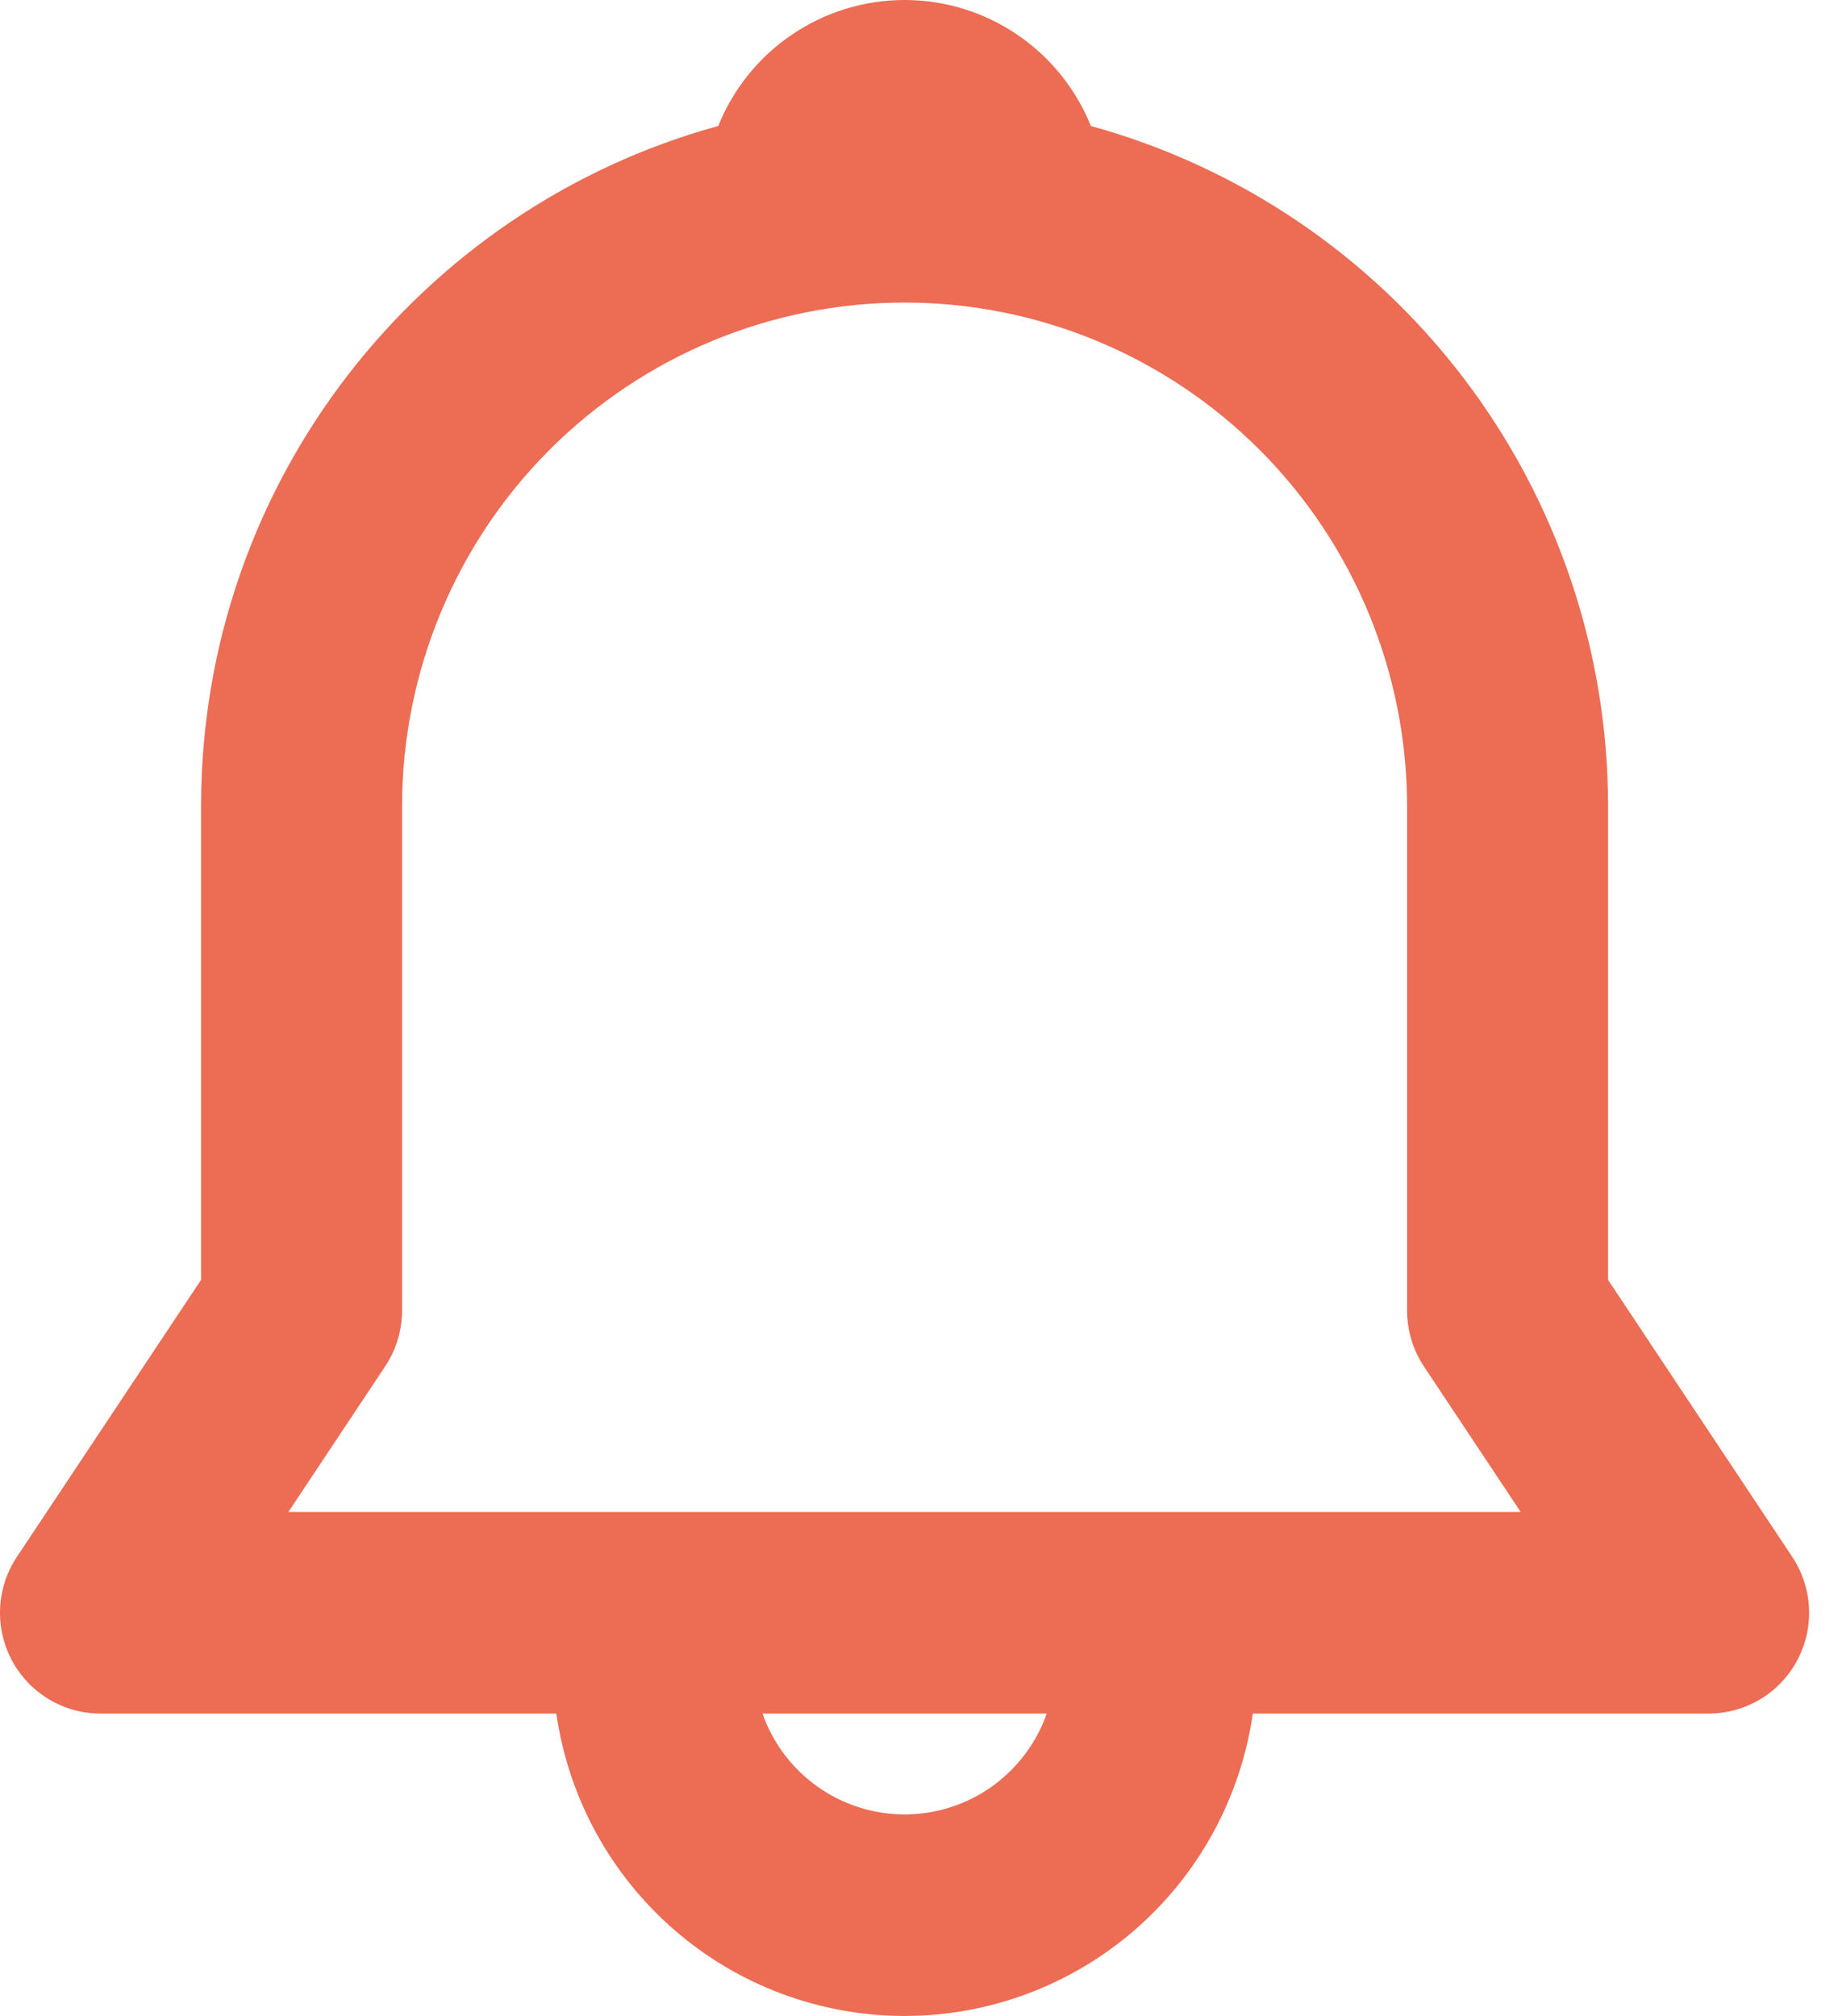 <svg width="31" height="34" viewBox="0 0 31 34" fill="none" xmlns="http://www.w3.org/2000/svg">
<path d="M12.114 2.125C12.367 1.497 12.801 0.959 13.361 0.581C13.921 0.202 14.581 0 15.256 0C15.932 0 16.592 0.202 17.151 0.581C17.712 0.959 18.146 1.497 18.399 2.125C20.906 2.816 23.117 4.313 24.693 6.387C26.269 8.46 27.122 10.995 27.122 13.602V21.586L30.228 26.257C30.398 26.513 30.496 26.811 30.511 27.118C30.526 27.425 30.457 27.731 30.312 28.002C30.168 28.274 29.952 28.5 29.689 28.659C29.425 28.817 29.124 28.9 28.817 28.9H21.13C20.926 30.316 20.22 31.611 19.141 32.548C18.062 33.484 16.683 34 15.256 34C13.829 34 12.45 33.484 11.372 32.548C10.293 31.611 9.587 30.316 9.383 28.9H1.695C1.388 28.9 1.087 28.817 0.824 28.659C0.561 28.5 0.345 28.274 0.2 28.002C0.056 27.731 -0.013 27.425 0.002 27.118C0.017 26.811 0.115 26.513 0.285 26.257L3.391 21.586V13.602C3.391 8.122 7.086 3.505 12.114 2.125ZM12.86 28.9C13.035 29.398 13.359 29.828 13.789 30.133C14.218 30.438 14.731 30.601 15.257 30.601C15.783 30.601 16.296 30.438 16.726 30.133C17.155 29.828 17.48 29.398 17.655 28.9H12.858H12.86ZM15.256 5.103C13.008 5.103 10.853 5.998 9.263 7.592C7.674 9.186 6.781 11.348 6.781 13.602V22.101C6.781 22.437 6.682 22.765 6.496 23.044L4.864 25.5H25.648L24.015 23.044C23.83 22.765 23.732 22.436 23.732 22.101V13.602C23.732 11.348 22.839 9.186 21.25 7.592C19.66 5.998 17.504 5.103 15.256 5.103Z" fill="#EC6C54"/>
</svg>
